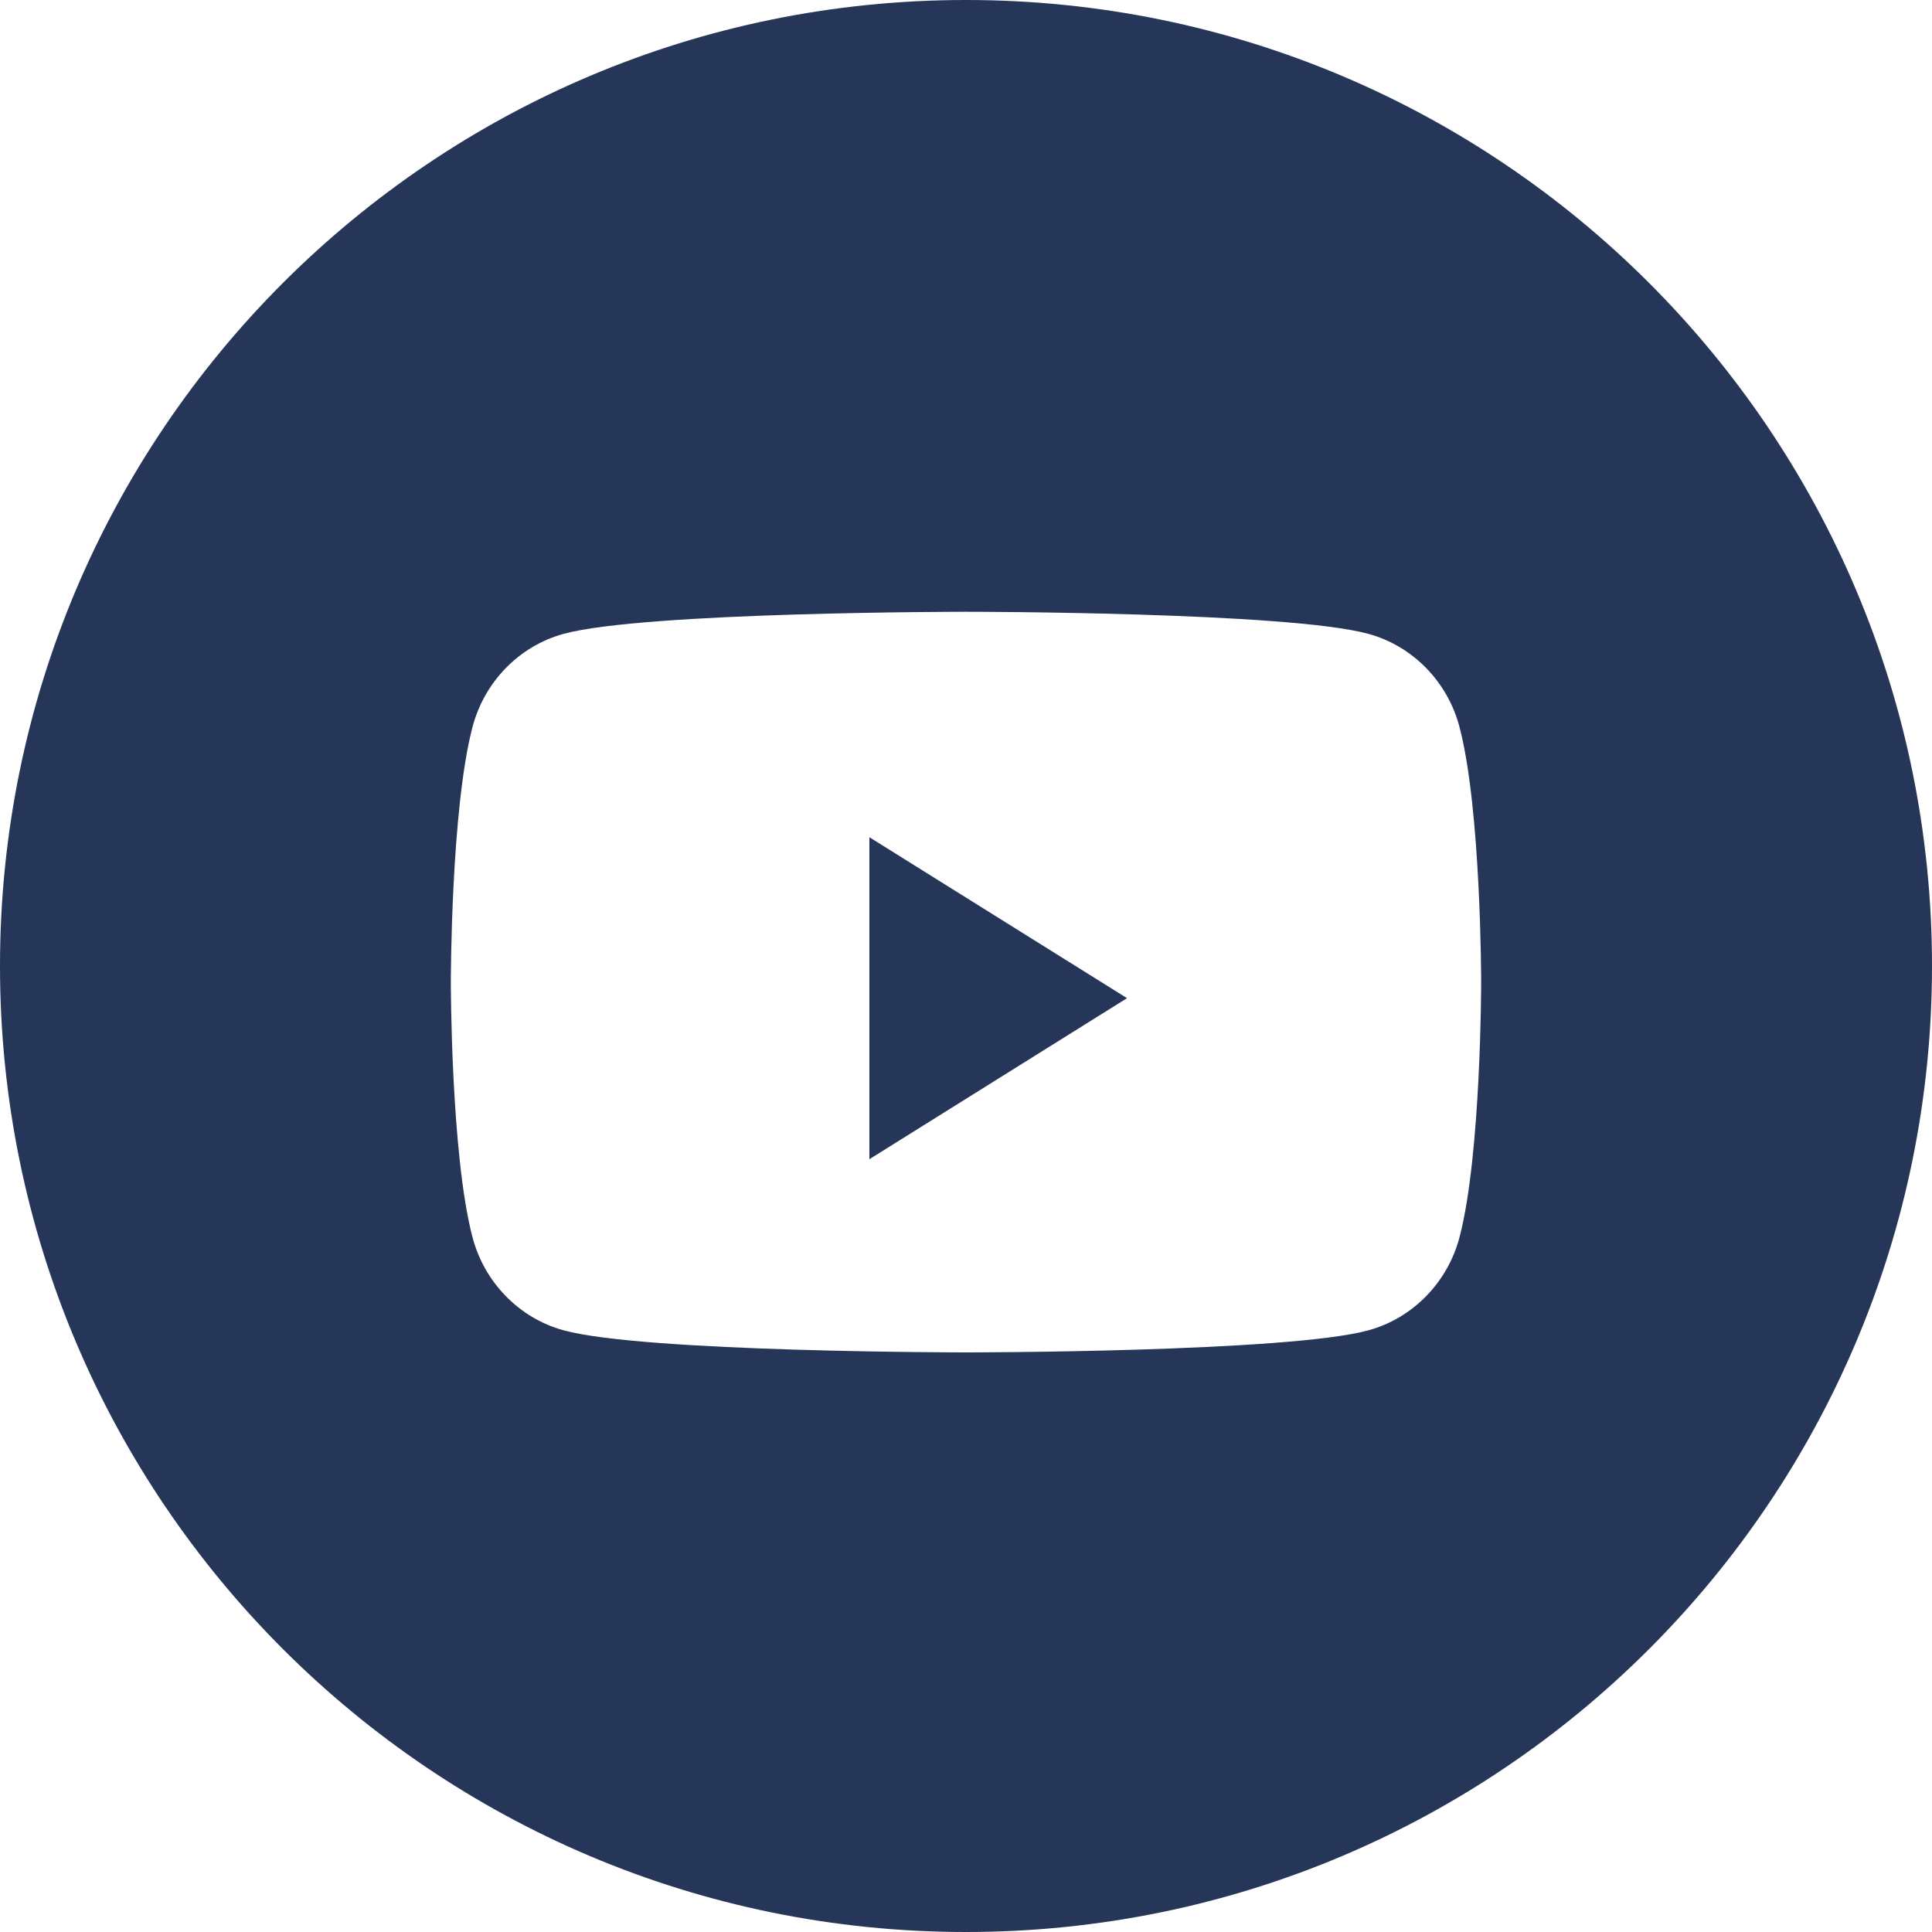 <svg width="20" height="20" viewBox="0 0 20 20" fill="none" xmlns="http://www.w3.org/2000/svg">
<path fill-rule="evenodd" clip-rule="evenodd" d="M10 0C4.477 0 0 4.477 0 10C0 15.523 4.477 20 10 20C15.523 20 20 15.523 20 10C20 4.477 15.523 0 10 0ZM14.167 6.562C14.626 6.688 14.988 7.059 15.11 7.531C15.333 8.385 15.333 10.167 15.333 10.167C15.333 10.167 15.333 11.949 15.11 12.803C14.988 13.274 14.626 13.645 14.167 13.771C13.336 14 10 14 10 14C10 14 6.664 14 5.833 13.771C5.374 13.645 5.012 13.274 4.89 12.803C4.667 11.949 4.667 10.167 4.667 10.167C4.667 10.167 4.667 8.385 4.89 7.531C5.012 7.059 5.374 6.688 5.833 6.562C6.664 6.333 10 6.333 10 6.333C10 6.333 13.336 6.333 14.167 6.562Z" fill="#253659"/>
<path d="M9 12V8.667L11.667 10.333L9 12Z" fill="#253659"/>
</svg>

